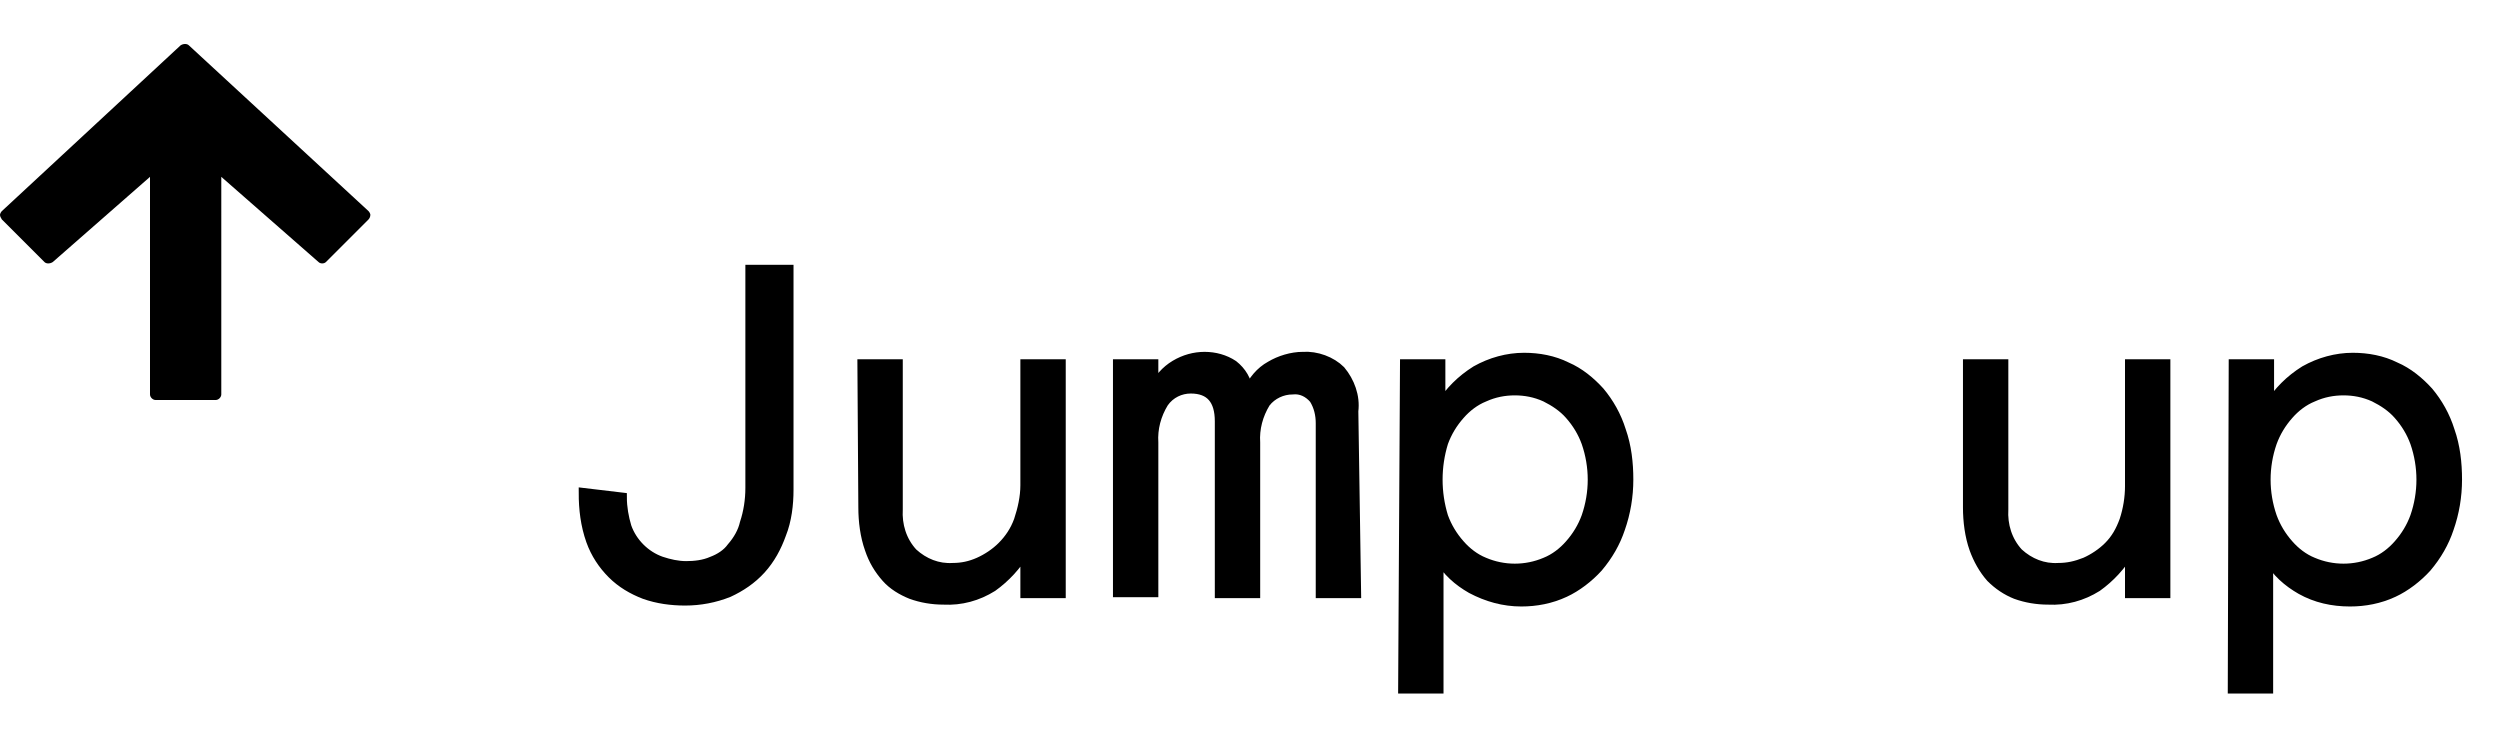 <?xml version="1.0" encoding="utf-8"?>
<!-- Generator: Adobe Illustrator 23.0.1, SVG Export Plug-In . SVG Version: 6.00 Build 0)  -->
<svg version="1.1" id="Layer_1" xmlns="http://www.w3.org/2000/svg" xmlns:xlink="http://www.w3.org/1999/xlink" x="0px" y="0px"
	 viewBox="0 0 270 78.8" style="enable-background:new 0 0 270 78.8;" xml:space="preserve">
<style type="text/css">
	.st0{stroke:#000000;stroke-miterlimit:10;}
</style>
<title>jump up</title>
<g id="Tiny_Buttons">
	<g id="Jump_up">
		<g id="Text">
			<path class="st0" d="M85.2,52.9c0,1.6-0.2,3.3-0.8,4.8c-0.5,1.4-1.2,2.7-2.2,3.8c-1,1.1-2.2,1.9-3.5,2.5
				c-1.5,0.6-3.1,0.9-4.7,0.9c-1.5,0-3-0.2-4.4-0.7c-1.3-0.5-2.5-1.2-3.5-2.2c-1-1-1.8-2.2-2.3-3.6C63.2,56.7,63,55,63,53.2l4.2,0.5
				c0,1.1,0.2,2.2,0.5,3.2c0.6,1.7,2,3.1,3.7,3.7c0.9,0.3,1.8,0.5,2.7,0.5c0.9,0,1.9-0.1,2.8-0.5c0.8-0.3,1.6-0.8,2.1-1.5
				c0.7-0.8,1.2-1.7,1.4-2.6c0.4-1.2,0.6-2.5,0.6-3.8V29.1h4.2L85.2,52.9z"/>
			<path class="st0" d="M93.1,39.3H97V55c-0.1,1.7,0.4,3.4,1.6,4.7c1.2,1.1,2.7,1.7,4.3,1.6c1,0,1.9-0.2,2.8-0.6
				c0.9-0.4,1.8-1,2.5-1.7c0.8-0.8,1.4-1.7,1.8-2.8c0.4-1.2,0.7-2.5,0.7-3.8V39.3h3.9v24.8h-3.9v-4.5c-0.9,1.5-2.1,2.8-3.5,3.8
				c-1.6,1-3.4,1.5-5.3,1.4c-1.2,0-2.4-0.2-3.5-0.6c-1-0.4-2-1-2.7-1.8c-0.8-0.9-1.4-1.9-1.8-3.1c-0.5-1.4-0.7-3-0.7-4.5L93.1,39.3z
				"/>
			<path class="st0" d="M146.5,64.1h-3.9V45.7c0-0.9-0.2-1.8-0.7-2.6c-0.6-0.7-1.4-1.1-2.3-1c-1.1,0-2.2,0.5-2.9,1.4
				c-0.8,1.3-1.2,2.8-1.1,4.3v16.3h-3.9V45.5c0-2.3-1-3.5-3.1-3.5c-1.1,0-2.2,0.5-2.9,1.5c-0.8,1.3-1.2,2.8-1.1,4.3v16.2h-3.9V39.3
				h3.9V42c0.5-1.1,1.3-2,2.3-2.6c1-0.6,2.1-0.9,3.2-0.9c1.1,0,2.2,0.3,3.1,0.9c0.9,0.7,1.5,1.7,1.6,2.8c0.5-1.1,1.3-2.1,2.4-2.7
				c1-0.6,2.3-1,3.5-1c1.5-0.1,3.1,0.5,4.1,1.5c1,1.2,1.6,2.8,1.4,4.4L146.5,64.1z"/>
			<path class="st0" d="M151.7,39.3h3.9v4.5c0.9-1.5,2.2-2.8,3.8-3.8c1.6-0.9,3.4-1.4,5.2-1.4c1.6,0,3.2,0.3,4.6,1
				c1.4,0.6,2.6,1.6,3.6,2.7c1,1.2,1.8,2.6,2.3,4.2c0.6,1.7,0.8,3.5,0.8,5.3c0,1.8-0.3,3.6-0.9,5.3c-0.5,1.5-1.3,2.9-2.4,4.2
				c-1,1.1-2.3,2.1-3.6,2.7c-1.5,0.7-3.1,1-4.7,1c-1.9,0-3.7-0.5-5.4-1.4c-1.4-0.8-2.7-1.9-3.5-3.4v14.2h-3.9L151.7,39.3z
				 M163.6,42.2c-1.1,0-2.2,0.2-3.3,0.7c-1,0.4-1.9,1.1-2.6,1.9c-0.8,0.9-1.4,1.9-1.8,3c-0.8,2.6-0.8,5.4,0,8c0.4,1.1,1,2.1,1.8,3
				c0.7,0.8,1.6,1.5,2.6,1.9c2.1,0.9,4.5,0.9,6.6,0c1-0.4,1.9-1.1,2.6-1.9c0.8-0.9,1.4-1.9,1.8-3c0.9-2.6,0.9-5.4,0-8
				c-0.4-1.1-1-2.1-1.8-3c-0.7-0.8-1.6-1.4-2.6-1.9C165.8,42.4,164.7,42.2,163.6,42.2L163.6,42.2z"/>
			<path class="st0" d="M212.5,39.3h3.9V55c-0.1,1.7,0.4,3.4,1.6,4.7c1.2,1.1,2.7,1.7,4.3,1.6c1,0,1.9-0.2,2.9-0.6
				c0.9-0.4,1.8-1,2.5-1.7c0.8-0.8,1.3-1.7,1.7-2.8c0.4-1.2,0.6-2.5,0.6-3.7V39.3h3.9v24.8H230v-4.5c-0.9,1.5-2.1,2.8-3.5,3.8
				c-1.6,1-3.4,1.5-5.3,1.4c-1.2,0-2.4-0.2-3.5-0.6c-1-0.4-1.9-1-2.7-1.8c-0.8-0.9-1.4-2-1.8-3.1c-0.5-1.4-0.7-3-0.7-4.5L212.5,39.3
				z"/>
			<path class="st0" d="M241.2,39.3h3.9v4.5c0.9-1.5,2.2-2.8,3.8-3.8c1.6-0.9,3.4-1.4,5.2-1.4c1.6,0,3.2,0.3,4.6,1
				c1.4,0.6,2.6,1.6,3.6,2.7c1,1.2,1.8,2.6,2.3,4.2c0.6,1.7,0.8,3.5,0.8,5.3c0,1.8-0.3,3.6-0.9,5.3c-0.5,1.5-1.3,2.9-2.4,4.2
				c-1,1.1-2.3,2.1-3.6,2.7c-1.5,0.7-3.1,1-4.7,1c-1.9,0-3.7-0.4-5.3-1.3c-1.4-0.8-2.7-1.9-3.5-3.4v14.1h-3.9L241.2,39.3z
				 M253.1,42.2c-1.1,0-2.2,0.2-3.3,0.7c-1,0.4-1.9,1.1-2.6,1.9c-0.8,0.9-1.4,1.9-1.8,3c-0.9,2.6-0.9,5.4,0,8c0.4,1.1,1,2.1,1.8,3
				c0.7,0.8,1.6,1.5,2.6,1.9c2.1,0.9,4.5,0.9,6.6,0c1-0.4,1.9-1.1,2.6-1.9c0.8-0.9,1.4-1.9,1.8-3c0.9-2.6,0.9-5.4,0-8
				c-0.4-1.1-1-2.1-1.8-3c-0.7-0.8-1.6-1.4-2.6-1.9C255.3,42.4,254.2,42.2,253.1,42.2L253.1,42.2z"/>
		</g>
		<path id="Icon" d="M39.8,22.8L20.4,4.9c-0.2-0.2-0.6-0.2-0.9,0L0.2,22.8C0.1,22.9,0,23.1,0,23.2c0,0.2,0.1,0.3,0.2,0.5l4.6,4.6
			c0.2,0.2,0.6,0.2,0.9,0l10.5-9.2v23.5c0,0.3,0.3,0.6,0.6,0.6h6.5c0.3,0,0.6-0.3,0.6-0.6V19.1l10.5,9.2c0.2,0.2,0.6,0.2,0.8,0
			l4.6-4.6c0.1-0.1,0.2-0.3,0.2-0.5C40,23.1,39.9,22.9,39.8,22.8z"/>
	</g>
</g>
</svg>
